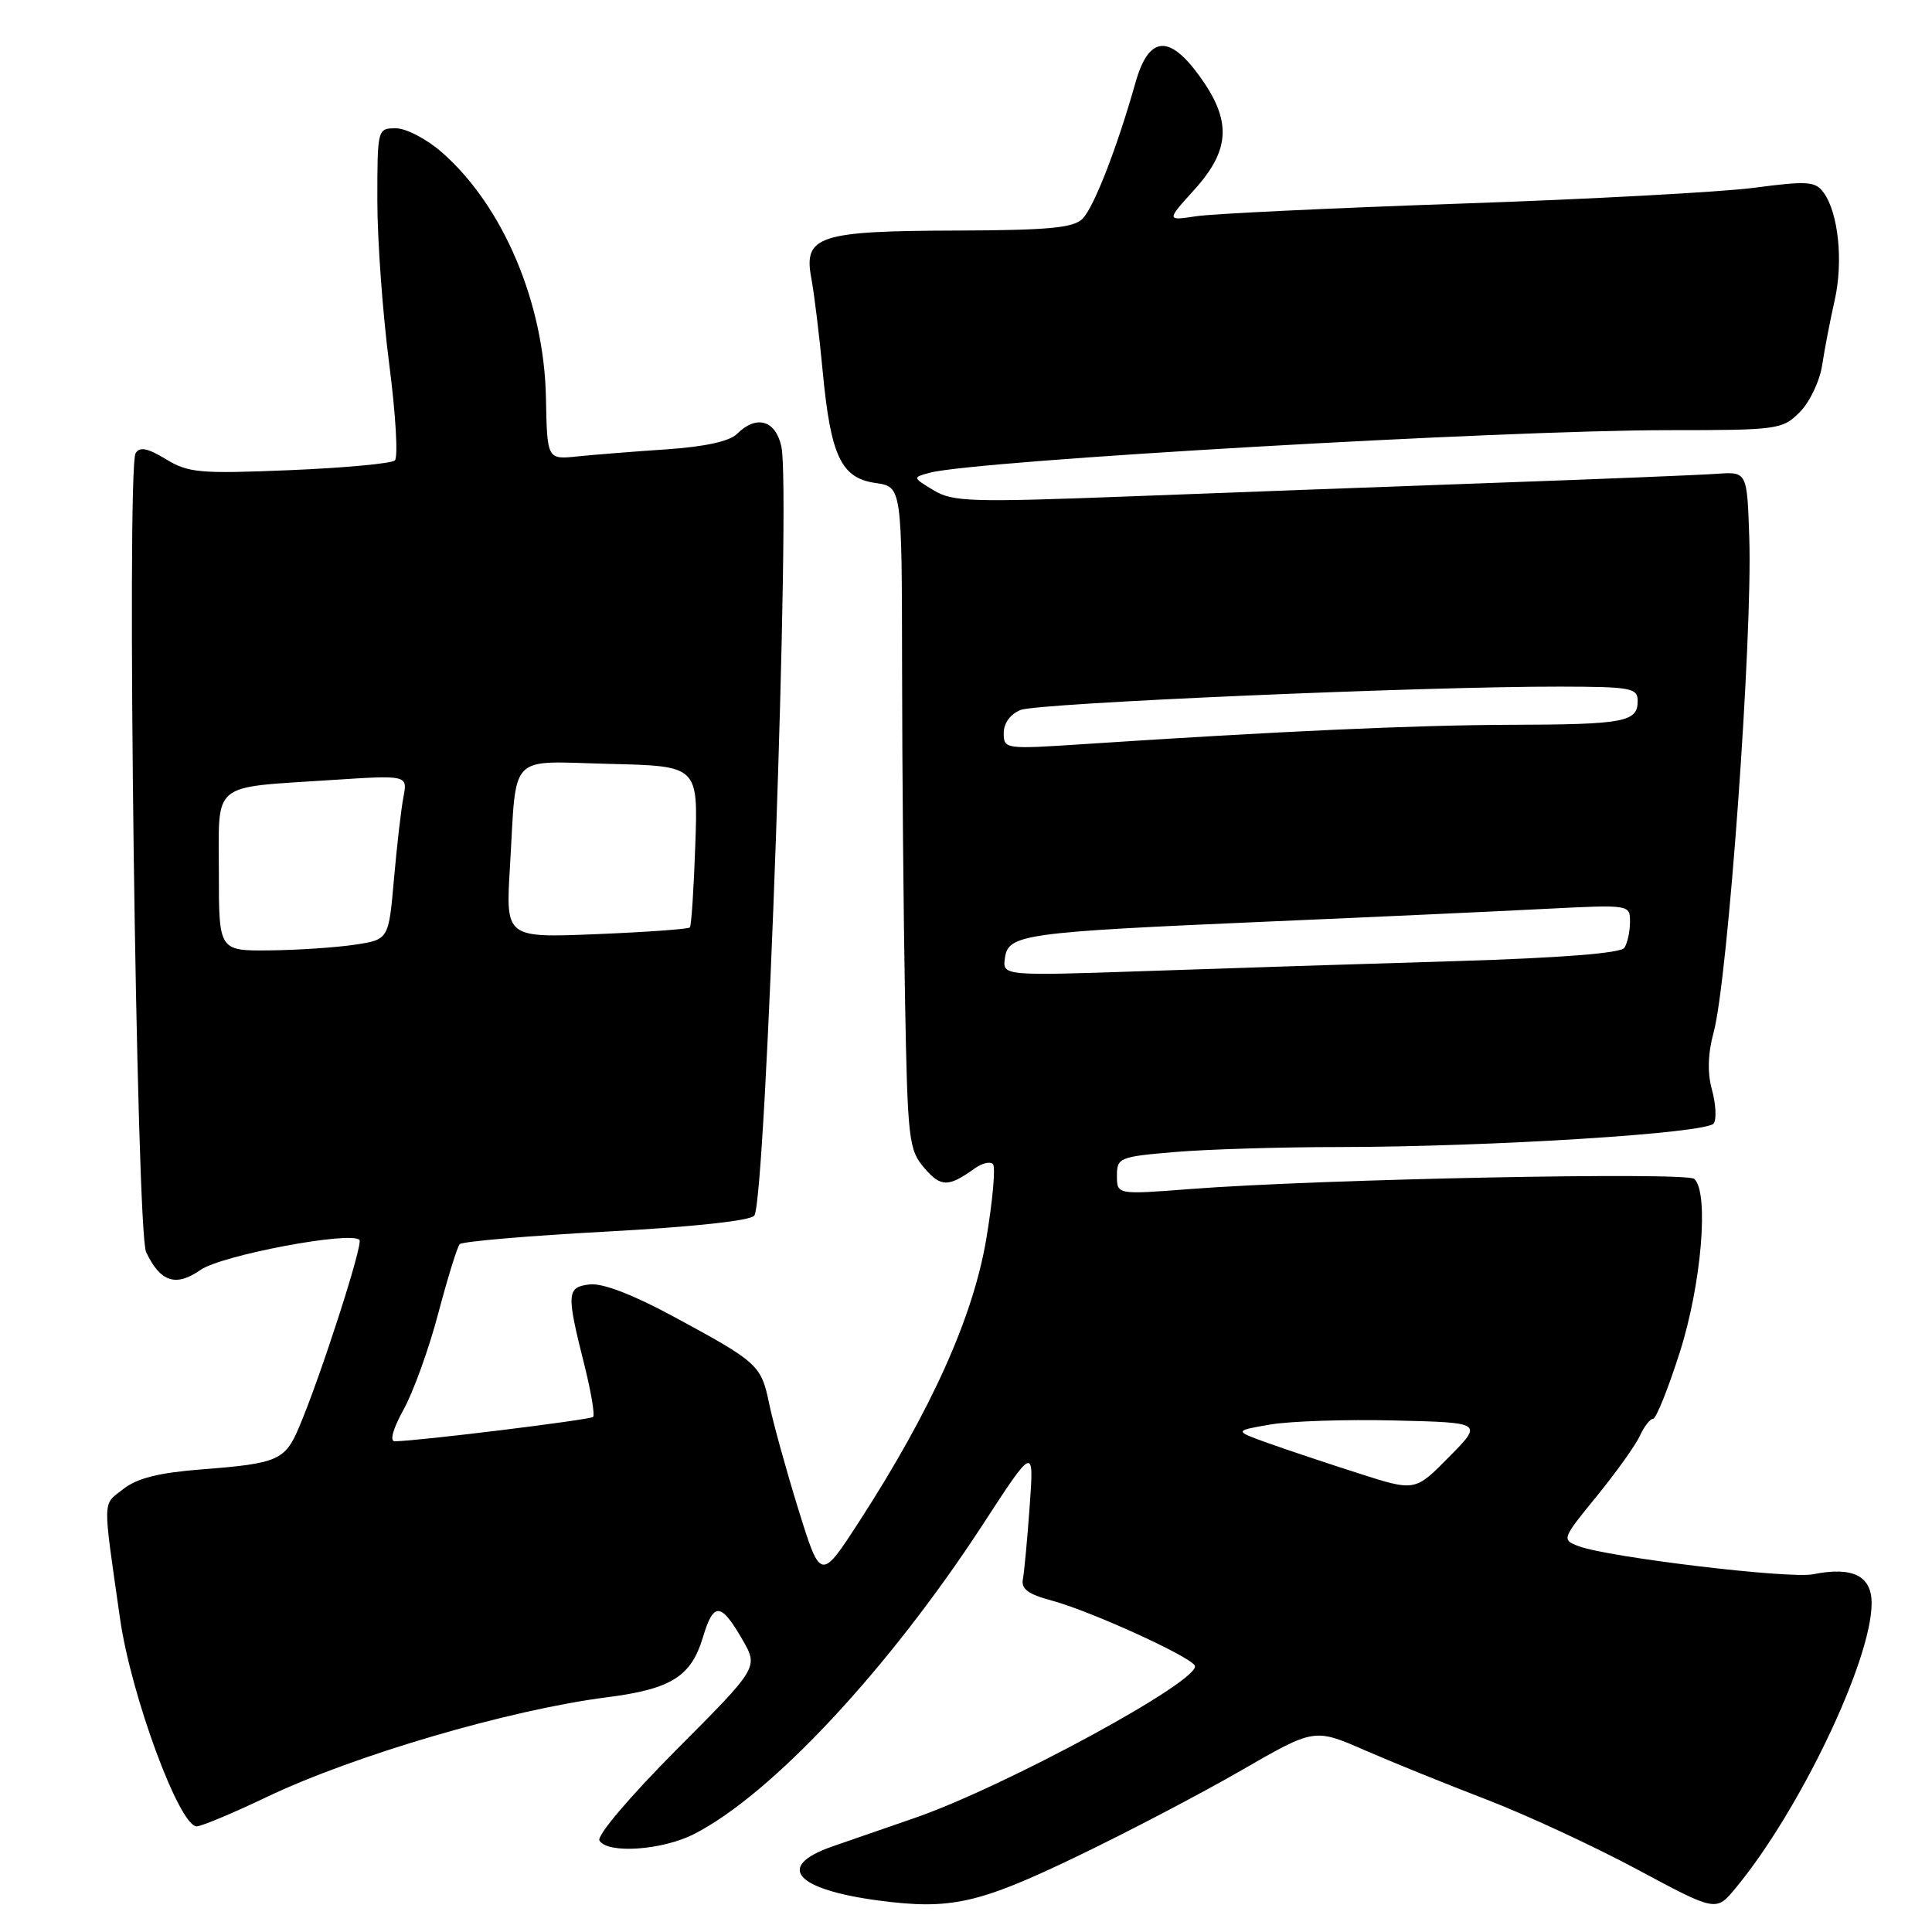 <?xml version="1.0" encoding="UTF-8" standalone="no"?>
<!DOCTYPE svg PUBLIC "-//W3C//DTD SVG 1.1//EN" "http://www.w3.org/Graphics/SVG/1.1/DTD/svg11.dtd" >
<svg xmlns="http://www.w3.org/2000/svg" xmlns:xlink="http://www.w3.org/1999/xlink" version="1.1" viewBox="0 0 256 256">
 <g >
 <path fill="currentColor"
d=" M 142.69 245.99 C 149.40 242.77 159.22 237.62 164.52 234.56 C 174.16 229.00 174.16 229.00 180.83 231.91 C 184.50 233.51 191.78 236.46 197.00 238.46 C 202.22 240.47 211.20 244.63 216.94 247.71 C 227.38 253.31 227.38 253.31 229.94 250.23 C 238.45 239.97 248.00 220.00 248.00 212.44 C 248.00 208.79 245.49 207.55 240.23 208.60 C 237.09 209.23 213.11 206.35 209.19 204.88 C 206.91 204.02 206.94 203.93 211.58 198.25 C 214.15 195.09 216.73 191.49 217.29 190.25 C 217.86 189.01 218.65 188.00 219.04 188.00 C 219.44 188.00 221.02 184.06 222.56 179.25 C 225.46 170.21 226.48 157.99 224.50 156.21 C 223.44 155.26 174.88 156.23 157.75 157.55 C 148.00 158.30 148.00 158.30 148.00 155.79 C 148.00 153.40 148.33 153.27 155.65 152.65 C 159.86 152.29 169.65 151.99 177.40 151.99 C 197.75 151.96 226.28 150.16 227.09 148.85 C 227.47 148.25 227.35 146.24 226.84 144.39 C 226.22 142.15 226.30 139.61 227.07 136.77 C 228.96 129.79 232.23 84.54 231.79 71.30 C 231.50 62.50 231.50 62.50 227.50 62.78 C 225.30 62.94 212.03 63.48 198.00 63.98 C 183.97 64.49 162.15 65.29 149.50 65.78 C 128.67 66.57 126.24 66.50 123.70 64.96 C 120.90 63.26 120.90 63.26 123.20 62.64 C 129.26 61.02 198.97 57.00 221.04 57.00 C 235.57 57.00 236.17 56.92 238.48 54.61 C 239.79 53.30 241.13 50.49 241.45 48.36 C 241.77 46.24 242.52 42.37 243.11 39.76 C 244.26 34.64 243.60 28.20 241.63 25.51 C 240.54 24.02 239.49 23.95 232.45 24.88 C 228.08 25.45 210.55 26.40 193.50 26.98 C 176.45 27.57 160.71 28.32 158.52 28.65 C 154.54 29.25 154.54 29.25 158.27 25.12 C 163.04 19.84 163.22 15.98 158.95 10.09 C 154.88 4.47 152.20 4.76 150.44 11.00 C 148.03 19.55 144.94 27.49 143.44 28.99 C 142.23 30.20 138.89 30.51 126.71 30.55 C 108.48 30.60 106.45 31.26 107.50 36.84 C 107.88 38.85 108.56 44.41 109.01 49.19 C 110.07 60.43 111.45 63.35 116.01 64.00 C 119.50 64.50 119.50 64.50 119.53 88.50 C 119.54 101.70 119.72 121.44 119.92 132.36 C 120.26 151.10 120.41 152.36 122.49 154.78 C 124.68 157.33 125.66 157.33 129.20 154.79 C 130.14 154.12 131.21 153.87 131.57 154.24 C 131.94 154.61 131.54 159.09 130.68 164.21 C 128.94 174.52 123.41 186.82 113.92 201.50 C 108.74 209.50 108.74 209.50 105.79 200.00 C 104.17 194.78 102.43 188.47 101.92 186.00 C 100.85 180.86 100.48 180.52 89.15 174.40 C 83.84 171.53 79.84 170.00 78.15 170.19 C 75.08 170.55 75.03 171.32 77.44 180.89 C 78.32 184.41 78.84 187.50 78.59 187.75 C 78.19 188.14 55.62 190.92 52.32 190.98 C 51.60 190.99 52.06 189.34 53.49 186.75 C 54.78 184.41 56.85 178.68 58.08 174.00 C 59.32 169.32 60.59 165.21 60.91 164.86 C 61.24 164.50 70.00 163.75 80.39 163.19 C 92.01 162.56 99.54 161.74 99.96 161.06 C 101.51 158.56 104.80 64.91 103.54 59.19 C 102.77 55.65 100.22 54.93 97.64 57.51 C 96.66 58.48 93.35 59.20 88.31 59.54 C 84.02 59.83 78.70 60.25 76.50 60.48 C 72.50 60.89 72.50 60.89 72.34 52.70 C 72.10 40.13 66.67 27.31 58.58 20.21 C 56.57 18.44 53.82 17.00 52.47 17.00 C 50.02 17.00 50.00 17.06 50.00 26.58 C 50.00 31.85 50.71 41.58 51.57 48.21 C 52.43 54.84 52.77 60.60 52.32 61.01 C 51.87 61.42 45.60 62.00 38.38 62.30 C 26.48 62.79 24.97 62.66 21.99 60.85 C 19.56 59.37 18.52 59.16 17.97 60.05 C 16.73 62.06 18.06 163.14 19.36 165.91 C 21.25 169.89 23.30 170.56 26.59 168.26 C 29.38 166.32 46.43 163.10 47.63 164.29 C 48.15 164.82 42.47 182.44 39.62 189.13 C 37.76 193.51 36.79 193.92 26.74 194.70 C 21.06 195.14 18.17 195.86 16.33 197.31 C 13.55 199.50 13.58 198.19 15.91 214.50 C 17.36 224.64 23.76 242.00 26.06 242.00 C 26.69 242.00 30.87 240.25 35.35 238.11 C 46.91 232.59 67.51 226.55 80.42 224.90 C 88.93 223.81 91.57 222.16 93.13 216.98 C 94.55 212.23 95.51 212.29 98.38 217.27 C 100.50 220.94 100.50 220.94 89.62 231.86 C 83.38 238.14 79.04 243.26 79.43 243.89 C 80.53 245.67 87.75 245.17 91.97 243.02 C 102.23 237.78 117.74 221.16 130.20 202.05 C 137.01 191.59 137.01 191.59 136.44 199.55 C 136.13 203.92 135.72 208.28 135.54 209.24 C 135.28 210.54 136.24 211.25 139.35 212.08 C 144.39 213.43 157.50 219.38 158.31 220.68 C 159.43 222.50 133.03 236.85 121.00 240.96 C 117.42 242.19 112.59 243.86 110.25 244.68 C 102.70 247.32 105.36 250.37 116.50 251.84 C 125.95 253.08 129.68 252.25 142.69 245.99 Z  M 180.00 195.22 C 175.88 193.90 170.47 192.09 168.00 191.21 C 163.50 189.59 163.50 189.59 168.30 188.76 C 170.94 188.31 178.36 188.06 184.80 188.22 C 196.50 188.50 196.50 188.50 192.00 193.06 C 187.50 197.63 187.50 197.63 180.00 195.22 Z  M 133.16 126.92 C 133.60 123.79 135.62 123.52 168.09 122.11 C 182.07 121.51 198.56 120.75 204.75 120.43 C 216.00 119.86 216.00 119.86 215.98 122.18 C 215.98 123.45 215.64 124.99 215.23 125.60 C 214.76 126.30 206.82 126.93 193.00 127.35 C 181.18 127.70 162.80 128.29 152.16 128.66 C 132.82 129.32 132.82 129.32 133.16 126.92 Z  M 29.00 115.61 C 29.00 103.43 27.80 104.42 43.88 103.36 C 54.01 102.70 54.01 102.70 53.46 105.60 C 53.15 107.19 52.59 112.10 52.20 116.50 C 51.50 124.50 51.50 124.50 47.00 125.18 C 44.52 125.55 39.46 125.89 35.75 125.93 C 29.00 126.00 29.00 126.00 29.00 115.61 Z  M 67.57 114.89 C 68.49 99.50 67.15 100.89 80.78 101.22 C 92.50 101.50 92.50 101.50 92.13 112.00 C 91.93 117.78 91.61 122.68 91.41 122.89 C 91.21 123.11 85.64 123.51 79.03 123.78 C 67.00 124.27 67.00 124.27 67.57 114.89 Z  M 133.00 97.13 C 133.00 95.81 133.88 94.61 135.25 94.07 C 137.57 93.16 188.63 90.95 206.75 90.98 C 216.13 91.00 217.00 91.16 217.00 92.89 C 217.00 95.67 215.25 96.00 200.17 96.04 C 187.42 96.08 169.41 96.90 143.75 98.59 C 133.16 99.29 133.00 99.27 133.00 97.13 Z "/>
</g>
</svg>